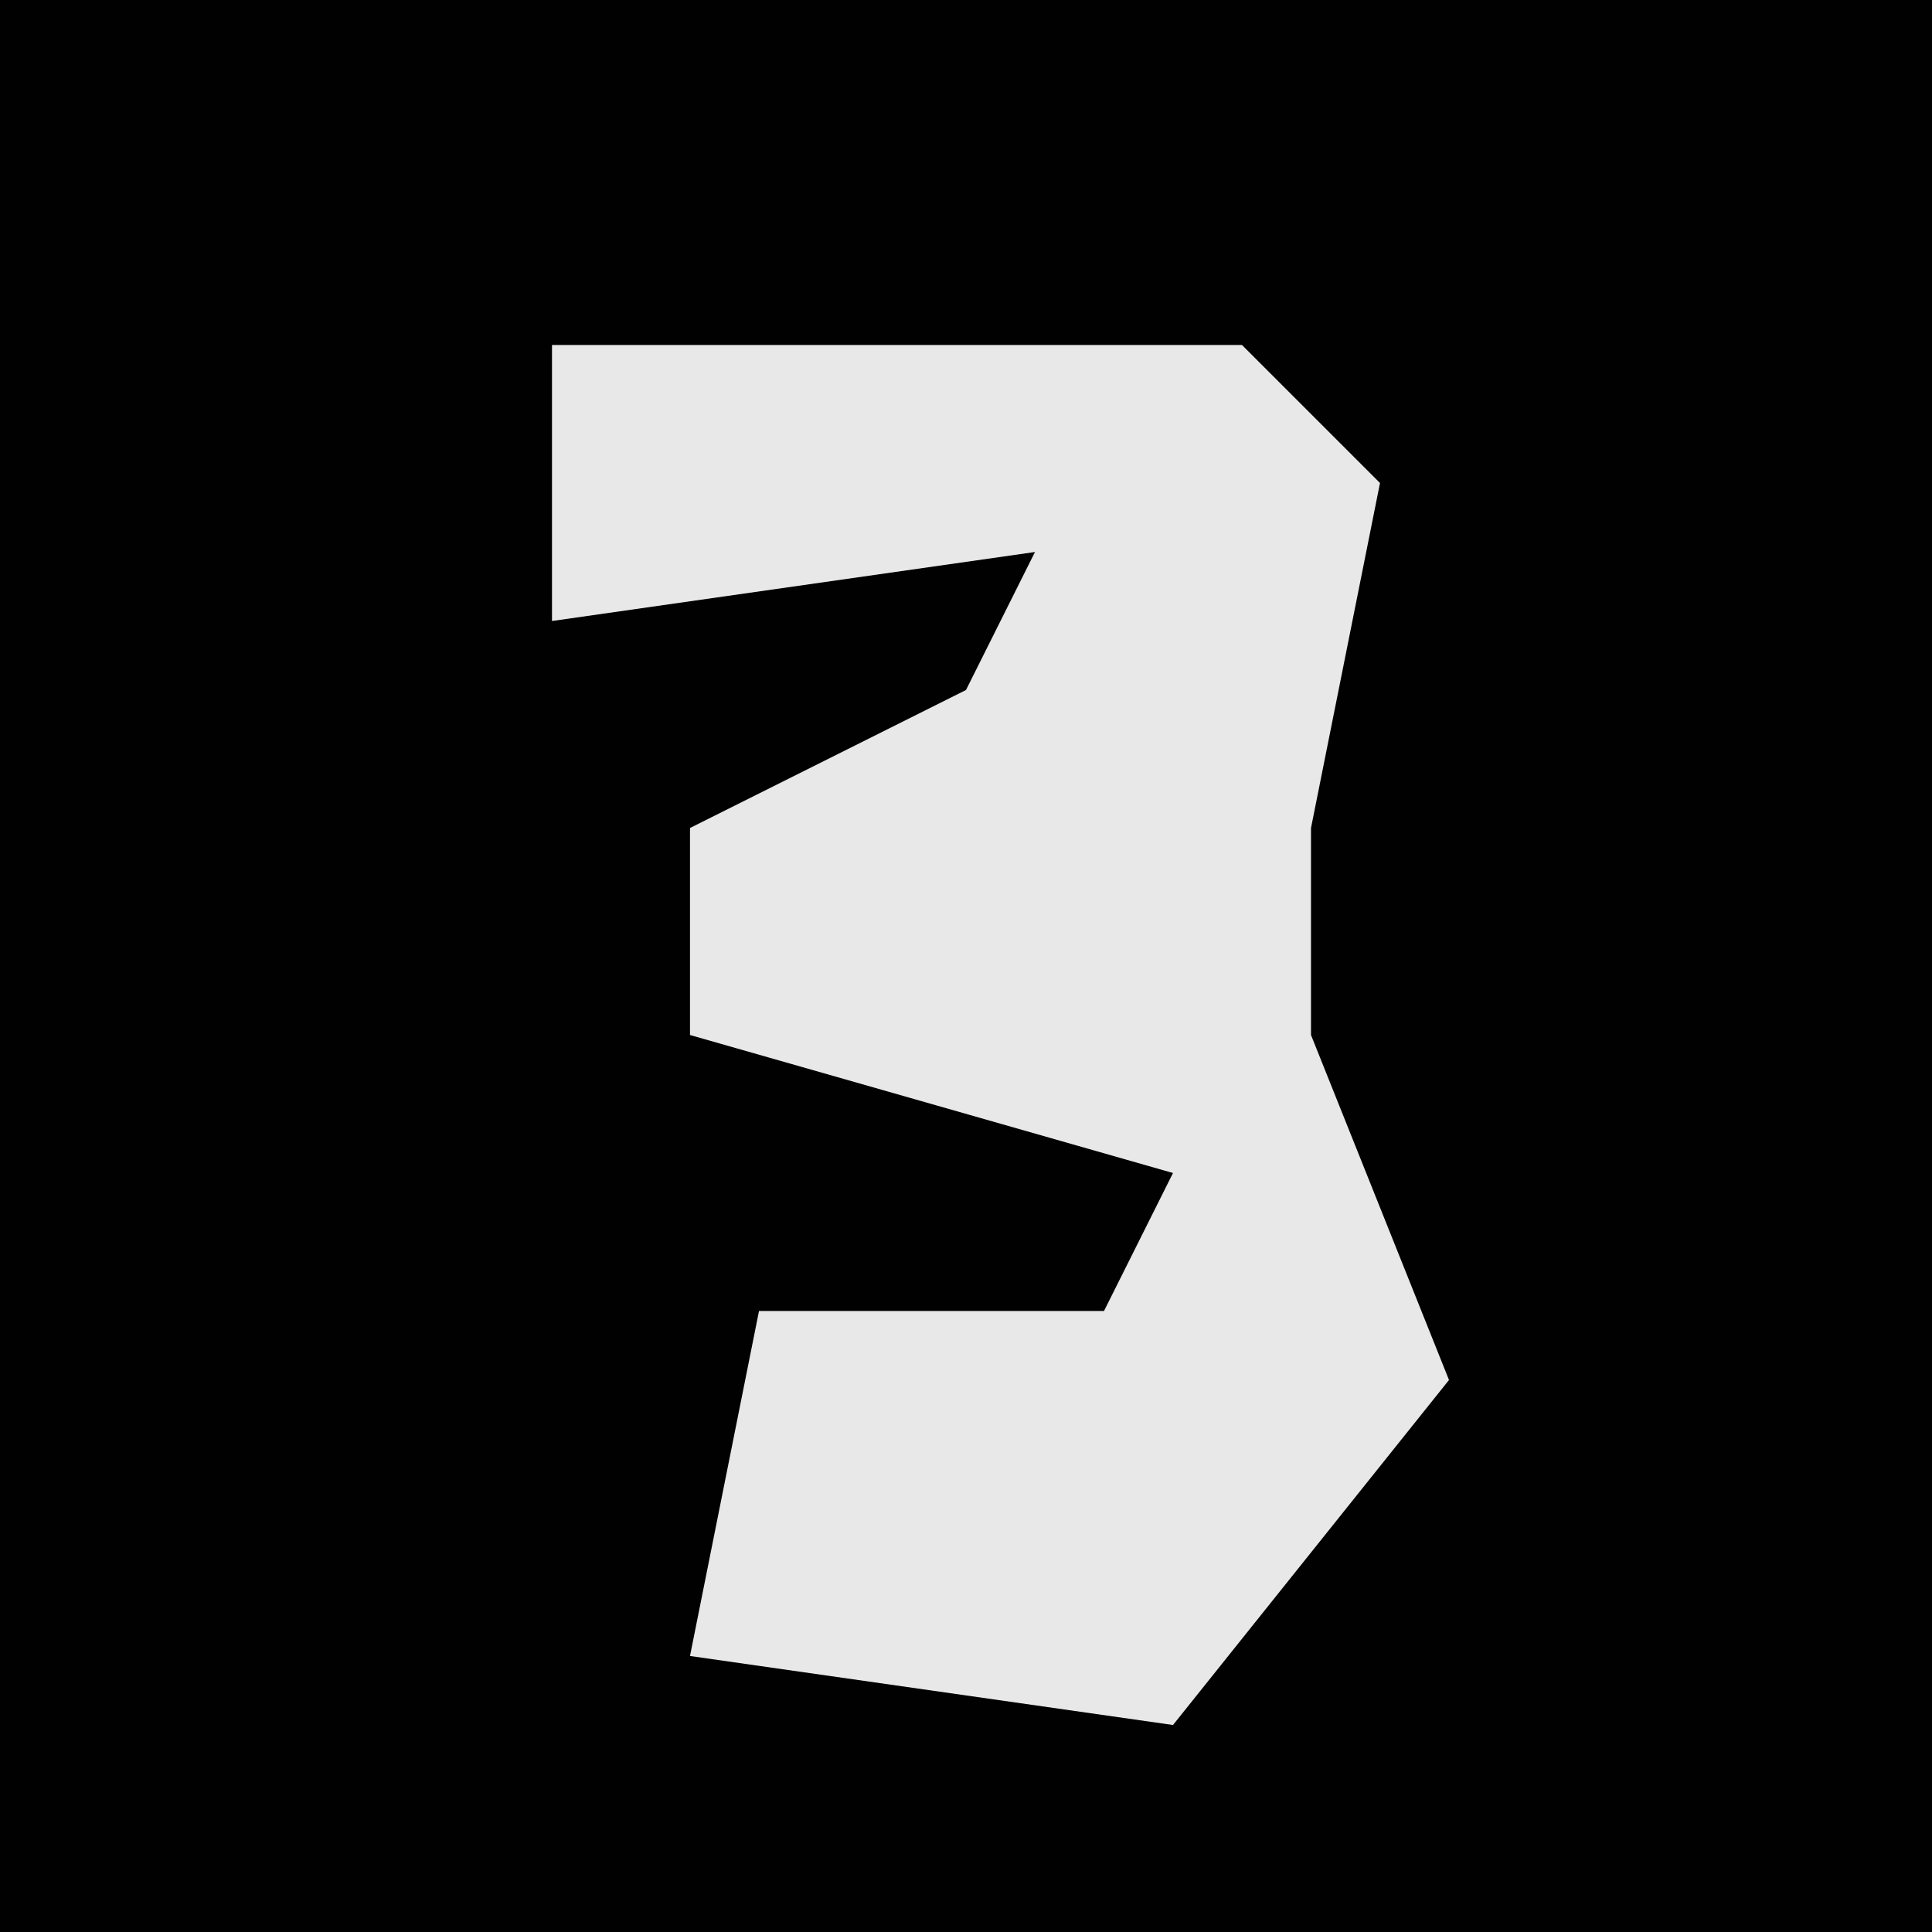 <?xml version="1.0" encoding="UTF-8"?>
<svg version="1.1" xmlns="http://www.w3.org/2000/svg" width="28" height="28">
<path d="M0,0 L28,0 L28,28 L0,28 Z " fill="#010101" transform="translate(0,0)"/>
<path d="M0,0 L10,0 L12,2 L11,7 L11,10 L13,15 L9,20 L2,19 L3,14 L8,14 L9,12 L2,10 L2,7 L6,5 L7,3 L0,4 Z " fill="#E8E8E8" transform="translate(8,5)"/>
</svg>

